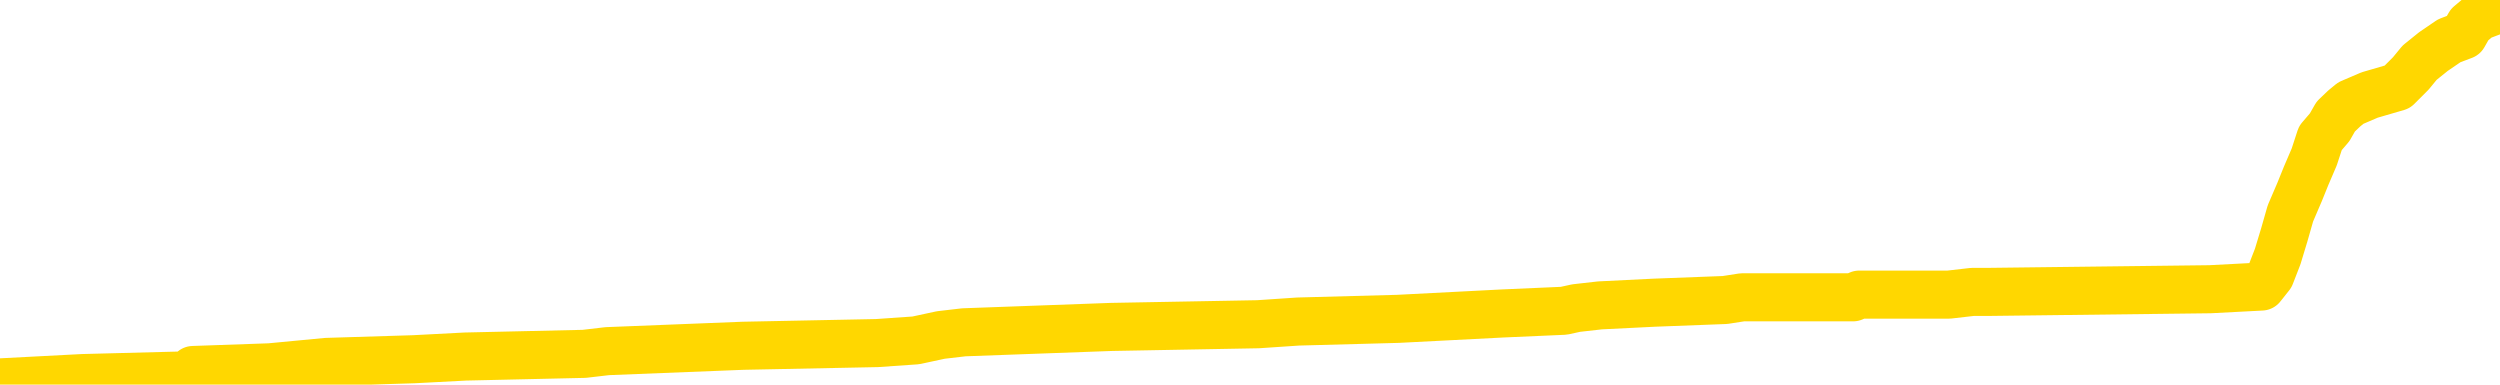 <svg xmlns="http://www.w3.org/2000/svg" version="1.1" viewBox="0 0 6500 1000">
	<path fill="none" stroke="gold" stroke-width="125" stroke-linecap="round" stroke-linejoin="round" d="M0 3865  L-131411 3865 L-131227 3858 L-130737 3844 L-130444 3837 L-130132 3823 L-129898 3816 L-129844 3802 L-129785 3788 L-129632 3781 L-129591 3767 L-129459 3760 L-129166 3753 L-128626 3753 L-128015 3746 L-127967 3746 L-127327 3739 L-127294 3739 L-126768 3739 L-126636 3732 L-126246 3718 L-125917 3704 L-125800 3690 L-125589 3676 L-124872 3676 L-124302 3669 L-124195 3669 L-124020 3662 L-123799 3648 L-123398 3641 L-123372 3627 L-122444 3613 L-122356 3598 L-122274 3584 L-122204 3570 L-121907 3563 L-121755 3549 L-119865 3556 L-119764 3556 L-119502 3556 L-119208 3563 L-119066 3549 L-118818 3549 L-118782 3542 L-118624 3535 L-118160 3521 L-117907 3514 L-117695 3500 L-117444 3493 L-117095 3486 L-116167 3472 L-116074 3458 L-115663 3451 L-114492 3437 L-113303 3430 L-113211 3416 L-113183 3402 L-112917 3388 L-112618 3374 L-112490 3360 L-112452 3346 L-111638 3346 L-111254 3353 L-110193 3360 L-110132 3360 L-109867 3500 L-109395 3634 L-109203 3767 L-108939 3900 L-108602 3893 L-108467 3886 L-108011 3879 L-107268 3872 L-107251 3865 L-107085 3851 L-107017 3851 L-106501 3844 L-105472 3844 L-105276 3837 L-104788 3830 L-104426 3823 L-104017 3823 L-103631 3830 L-101928 3830 L-101830 3830 L-101758 3830 L-101697 3830 L-101512 3823 L-101176 3823 L-100535 3816 L-100458 3809 L-100397 3809 L-100211 3802 L-100131 3802 L-99954 3795 L-99935 3788 L-99705 3788 L-99317 3781 L-98428 3781 L-98389 3774 L-98301 3767 L-98273 3753 L-97265 3746 L-97115 3732 L-97091 3725 L-96958 3718 L-96918 3711 L-95660 3704 L-95602 3704 L-95063 3697 L-95010 3697 L-94963 3697 L-94568 3690 L-94429 3683 L-94229 3676 L-94082 3676 L-93917 3676 L-93641 3683 L-93282 3683 L-92730 3676 L-92085 3669 L-91826 3655 L-91672 3648 L-91271 3641 L-91231 3634 L-91111 3627 L-91049 3634 L-91035 3634 L-90941 3634 L-90648 3627 L-90496 3598 L-90166 3584 L-90088 3570 L-90012 3563 L-89786 3542 L-89719 3528 L-89492 3514 L-89439 3500 L-89275 3493 L-88269 3486 L-88085 3479 L-87534 3472 L-87141 3458 L-86744 3451 L-85894 3437 L-85815 3430 L-85237 3423 L-84795 3423 L-84554 3416 L-84397 3416 L-83996 3402 L-83976 3402 L-83531 3395 L-83125 3388 L-82989 3374 L-82814 3360 L-82678 3346 L-82428 3332 L-81428 3325 L-81346 3318 L-81210 3311 L-81172 3304 L-80282 3297 L-80066 3290 L-79623 3283 L-79505 3276 L-79449 3269 L-78772 3269 L-78672 3262 L-78643 3262 L-77301 3255 L-76895 3248 L-76856 3241 L-75928 3234 L-75830 3227 L-75697 3220 L-75292 3213 L-75266 3206 L-75173 3199 L-74957 3192 L-74546 3178 L-73392 3164 L-73100 3150 L-73072 3136 L-72464 3129 L-72214 3115 L-72194 3108 L-71265 3101 L-71213 3087 L-71091 3080 L-71073 3066 L-70917 3059 L-70742 3045 L-70606 3038 L-70549 3030 L-70441 3023 L-70356 3016 L-70123 3009 L-70048 3002 L-69739 2995 L-69621 2988 L-69452 2981 L-69360 2974 L-69258 2974 L-69235 2967 L-69157 2967 L-69059 2953 L-68693 2946 L-68588 2939 L-68085 2932 L-67633 2925 L-67595 2918 L-67571 2911 L-67530 2904 L-67401 2897 L-67300 2890 L-66859 2883 L-66576 2876 L-65984 2869 L-65854 2862 L-65579 2848 L-65427 2841 L-65274 2834 L-65188 2820 L-65110 2813 L-64925 2806 L-64874 2806 L-64846 2799 L-64767 2792 L-64744 2785 L-64460 2771 L-63857 2757 L-62861 2750 L-62563 2743 L-61829 2736 L-61585 2729 L-61495 2722 L-60918 2715 L-60219 2708 L-59467 2701 L-59148 2694 L-58766 2680 L-58689 2673 L-58054 2666 L-57869 2659 L-57781 2659 L-57651 2659 L-57338 2652 L-57289 2645 L-57147 2638 L-57125 2631 L-56158 2624 L-55612 2617 L-55134 2617 L-55073 2617 L-54749 2617 L-54728 2610 L-54665 2610 L-54455 2603 L-54378 2596 L-54324 2589 L-54301 2582 L-54262 2575 L-54246 2568 L-53489 2561 L-53473 2554 L-52673 2547 L-52521 2540 L-51616 2533 L-51109 2526 L-50880 2512 L-50839 2512 L-50723 2505 L-50547 2498 L-49793 2505 L-49658 2498 L-49494 2491 L-49176 2484 L-49000 2470 L-47978 2455 L-47954 2441 L-47703 2434 L-47490 2420 L-46856 2413 L-46618 2399 L-46586 2385 L-46408 2371 L-46327 2357 L-46237 2350 L-46173 2336 L-45733 2322 L-45709 2315 L-45168 2308 L-44913 2301 L-44418 2294 L-43541 2287 L-43504 2280 L-43451 2273 L-43410 2266 L-43293 2259 L-43016 2252 L-42809 2238 L-42612 2224 L-42589 2210 L-42539 2196 L-42499 2189 L-42421 2182 L-41824 2168 L-41764 2161 L-41660 2154 L-41506 2147 L-40874 2140 L-40193 2133 L-39891 2119 L-39544 2112 L-39346 2105 L-39298 2091 L-38978 2084 L-38350 2077 L-38203 2070 L-38167 2063 L-38109 2056 L-38033 2042 L-37791 2042 L-37703 2035 L-37609 2028 L-37315 2021 L-37181 2014 L-37121 2007 L-37084 1993 L-36812 1993 L-35806 1986 L-35630 1979 L-35579 1979 L-35287 1972 L-35094 1958 L-34761 1951 L-34255 1944 L-33692 1930 L-33678 1916 L-33661 1909 L-33561 1895 L-33446 1881 L-33407 1866 L-33369 1859 L-33304 1859 L-33276 1852 L-33137 1859 L-32844 1859 L-32794 1859 L-32689 1859 L-32424 1852 L-31959 1845 L-31815 1845 L-31760 1831 L-31703 1824 L-31512 1817 L-31147 1810 L-30932 1810 L-30738 1810 L-30680 1810 L-30621 1796 L-30467 1789 L-30197 1782 L-29767 1817 L-29752 1817 L-29675 1810 L-29610 1803 L-29481 1754 L-29458 1747 L-29173 1740 L-29126 1733 L-29071 1726 L-28609 1719 L-28570 1719 L-28529 1712 L-28339 1705 L-27859 1698 L-27372 1691 L-27355 1684 L-27317 1677 L-27061 1670 L-26983 1656 L-26753 1649 L-26737 1635 L-26443 1621 L-26001 1614 L-25554 1607 L-25049 1600 L-24895 1593 L-24609 1586 L-24569 1572 L-24238 1565 L-24016 1558 L-23499 1544 L-23423 1537 L-23175 1523 L-22981 1509 L-22921 1502 L-22144 1495 L-22070 1495 L-21840 1488 L-21823 1488 L-21761 1481 L-21565 1474 L-21101 1474 L-21078 1467 L-20948 1467 L-19648 1467 L-19631 1467 L-19554 1460 L-19460 1460 L-19243 1460 L-19091 1453 L-18912 1460 L-18858 1467 L-18572 1474 L-18532 1474 L-18162 1474 L-17722 1474 L-17539 1474 L-17218 1467 L-16923 1467 L-16477 1453 L-16405 1446 L-15943 1432 L-15505 1425 L-15323 1418 L-13869 1404 L-13737 1397 L-13280 1383 L-13054 1376 L-12667 1362 L-12151 1348 L-11196 1334 L-10402 1320 L-9728 1313 L-9302 1298 L-8991 1291 L-8761 1270 L-8078 1249 L-8065 1228 L-7855 1200 L-7833 1193 L-7659 1179 L-6709 1172 L-6440 1158 L-5625 1151 L-5315 1137 L-5277 1130 L-5220 1116 L-4603 1109 L-3965 1095 L-2339 1088 L-1665 1081 L-1023 1081 L-946 1081 L-889 1081 L-853 1081 L-825 1074 L-713 1060 L-695 1053 L-673 1046 L-519 1039 L-466 1025 L-388 1018 L-268 1011 L-171 1004 L-53 997 L215 983 L485 976 L502 962 L702 955 L849 941 L1076 934 L1210 927 L1519 920 L1579 913 L1932 899 L2280 892 L2381 885 L2446 871 L2506 864 L2890 850 L3271 843 L3375 836 L3635 829 L3907 815 L4066 808 L4098 801 L4160 794 L4301 787 L4485 780 L4530 773 L4818 773 L4834 766 L5067 766 L5128 759 L5166 759 L5746 752 L5880 745 L5903 716 L5922 667 L5939 611 L5955 555 L5979 499 L5996 457 L6017 408 L6033 359 L6057 331 L6073 303 L6095 282 L6112 268 L6161 247 L6233 226 L6268 191 L6291 163 L6327 134 L6368 106 L6405 92 L6421 64 L6446 43 L6483 29 L6500 8" />
</svg>

